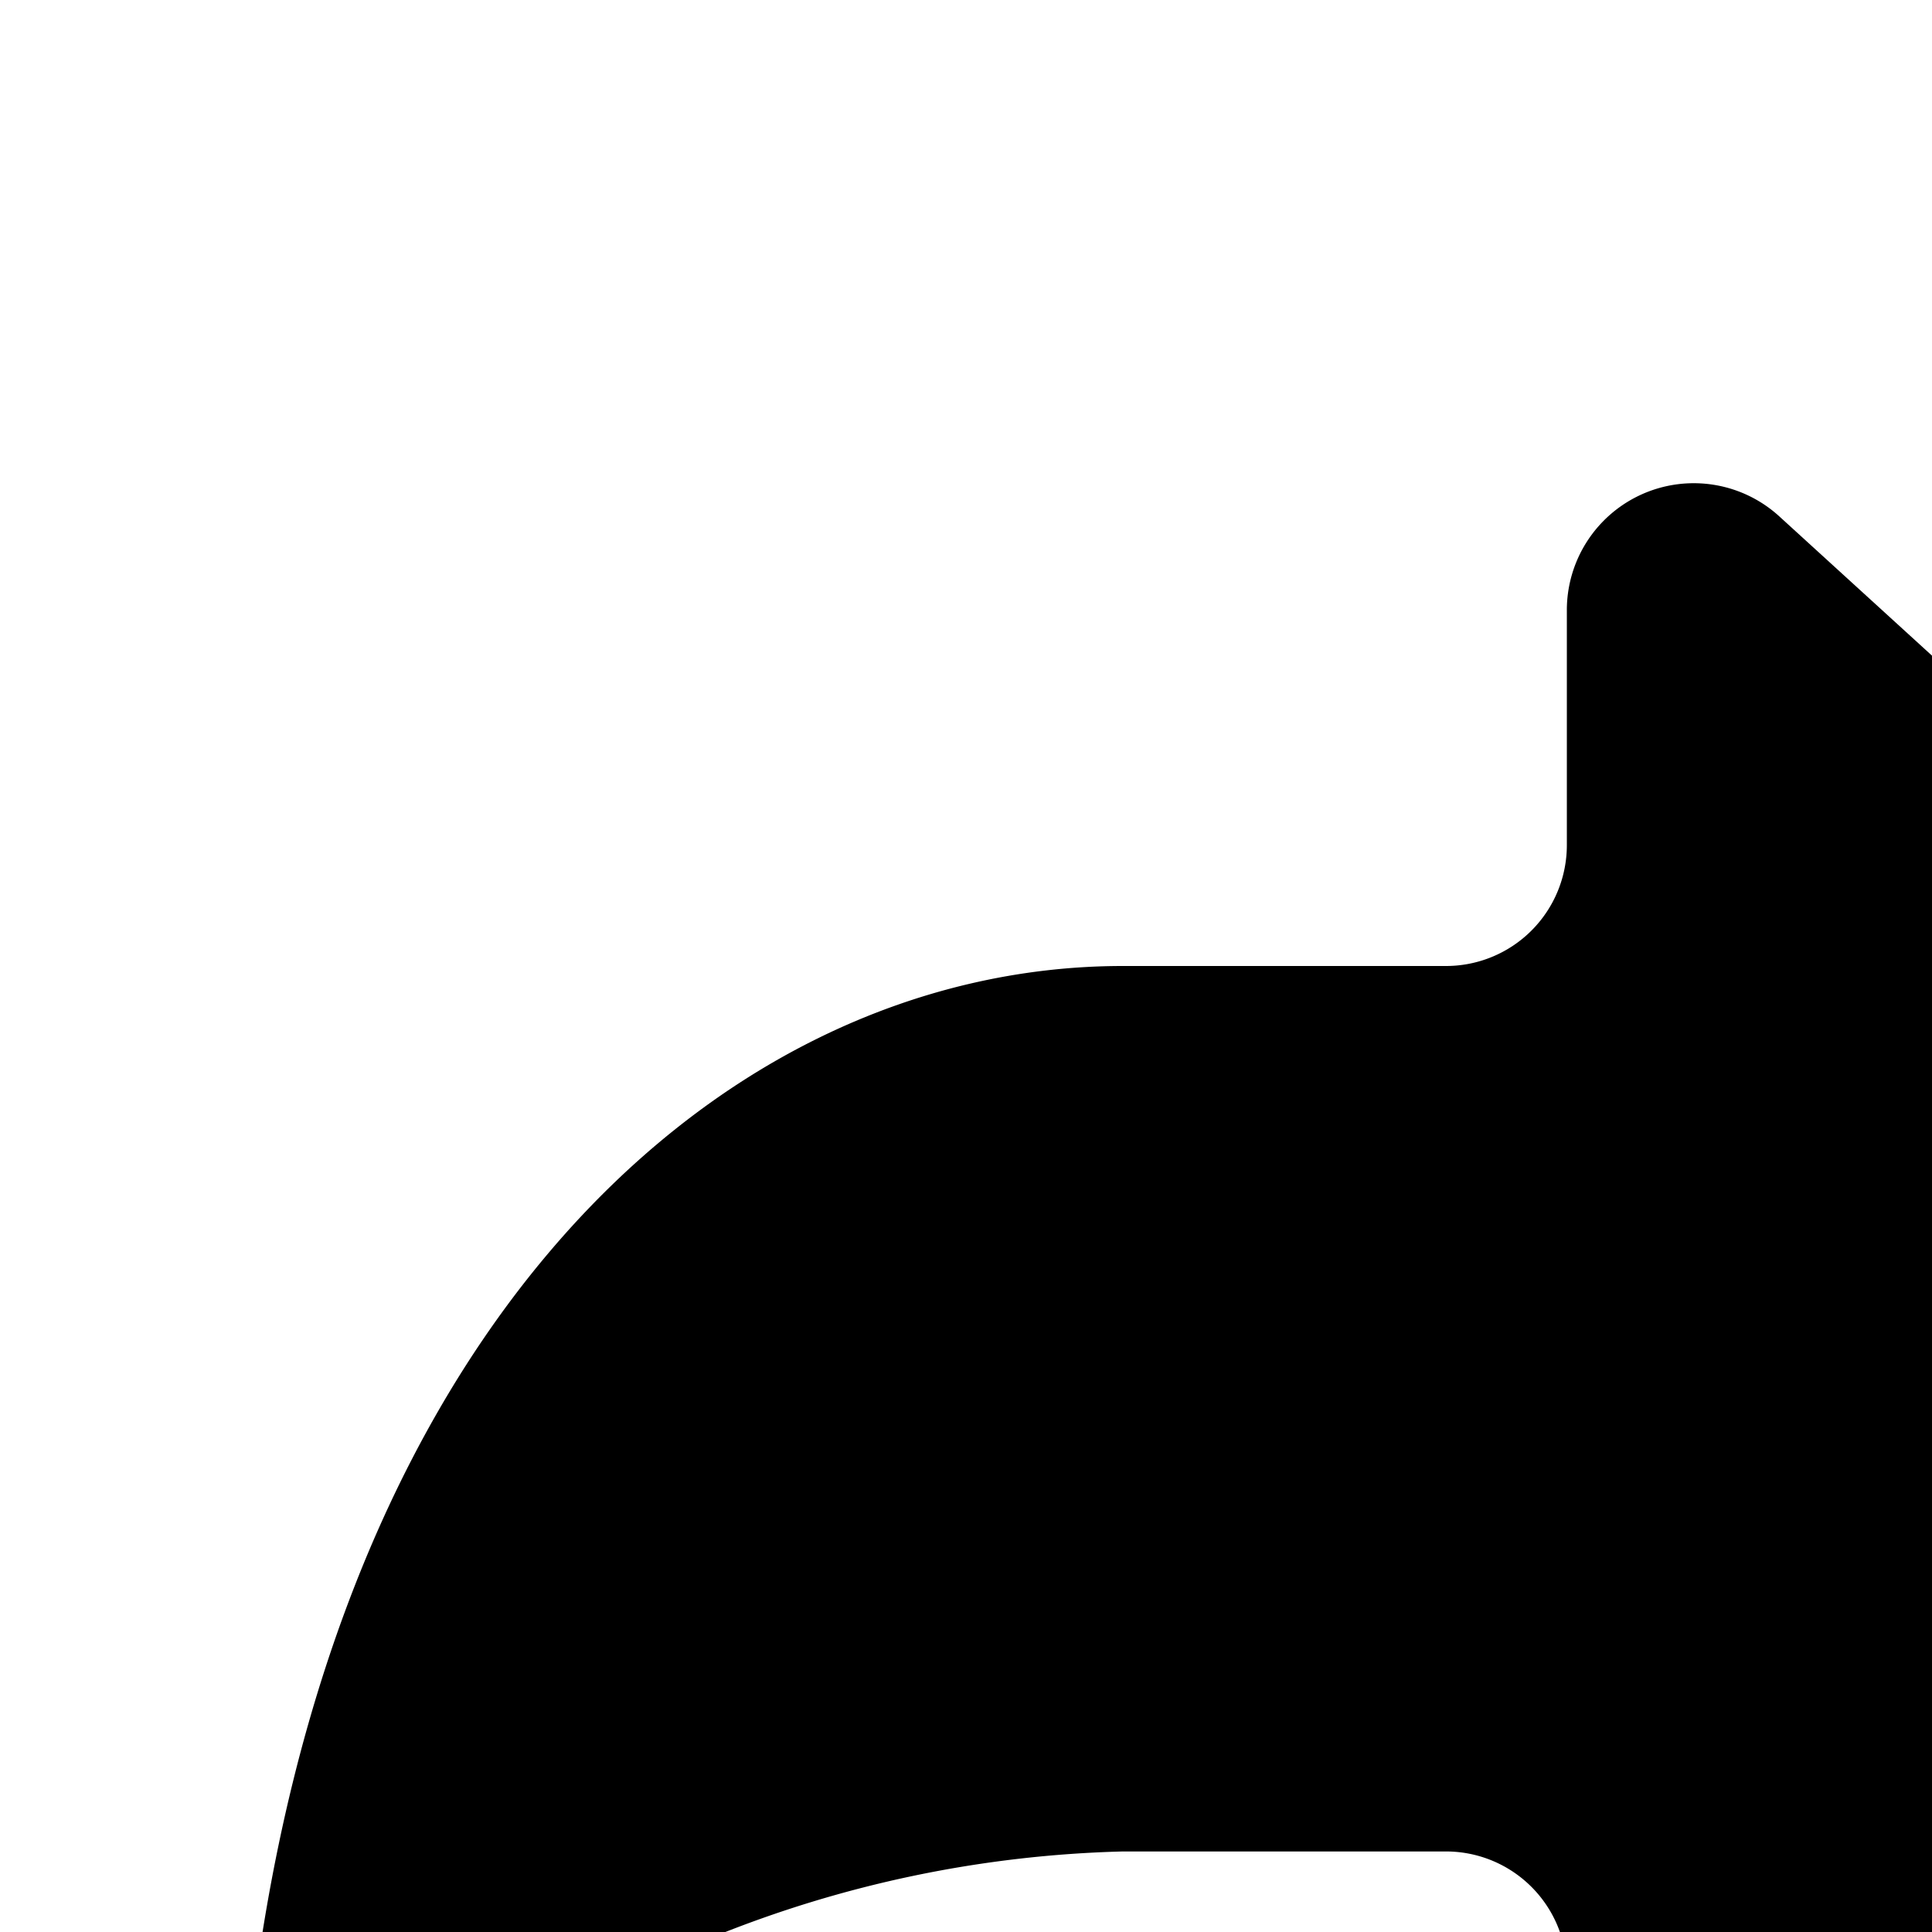 <svg xmlns="http://www.w3.org/2000/svg" viewBox="0 0 16 16"><path d="M14.735 4.276a1.051 1.051 0 0 0-1.759.78V7a1.001 1.001 0 0 1-1.002 1H9.3c-3.416 0-6.833 3.166-7.299 9.5a.582.582 0 0 0 .972.406A9.67 9.67 0 0 1 9.3 15.333h2.674a1.001 1.001 0 0 1 1.002 1v2.61a1.05 1.05 0 0 0 1.826.713l6.922-7.575a1.056 1.056 0 0 0-.068-1.492z"/></svg>